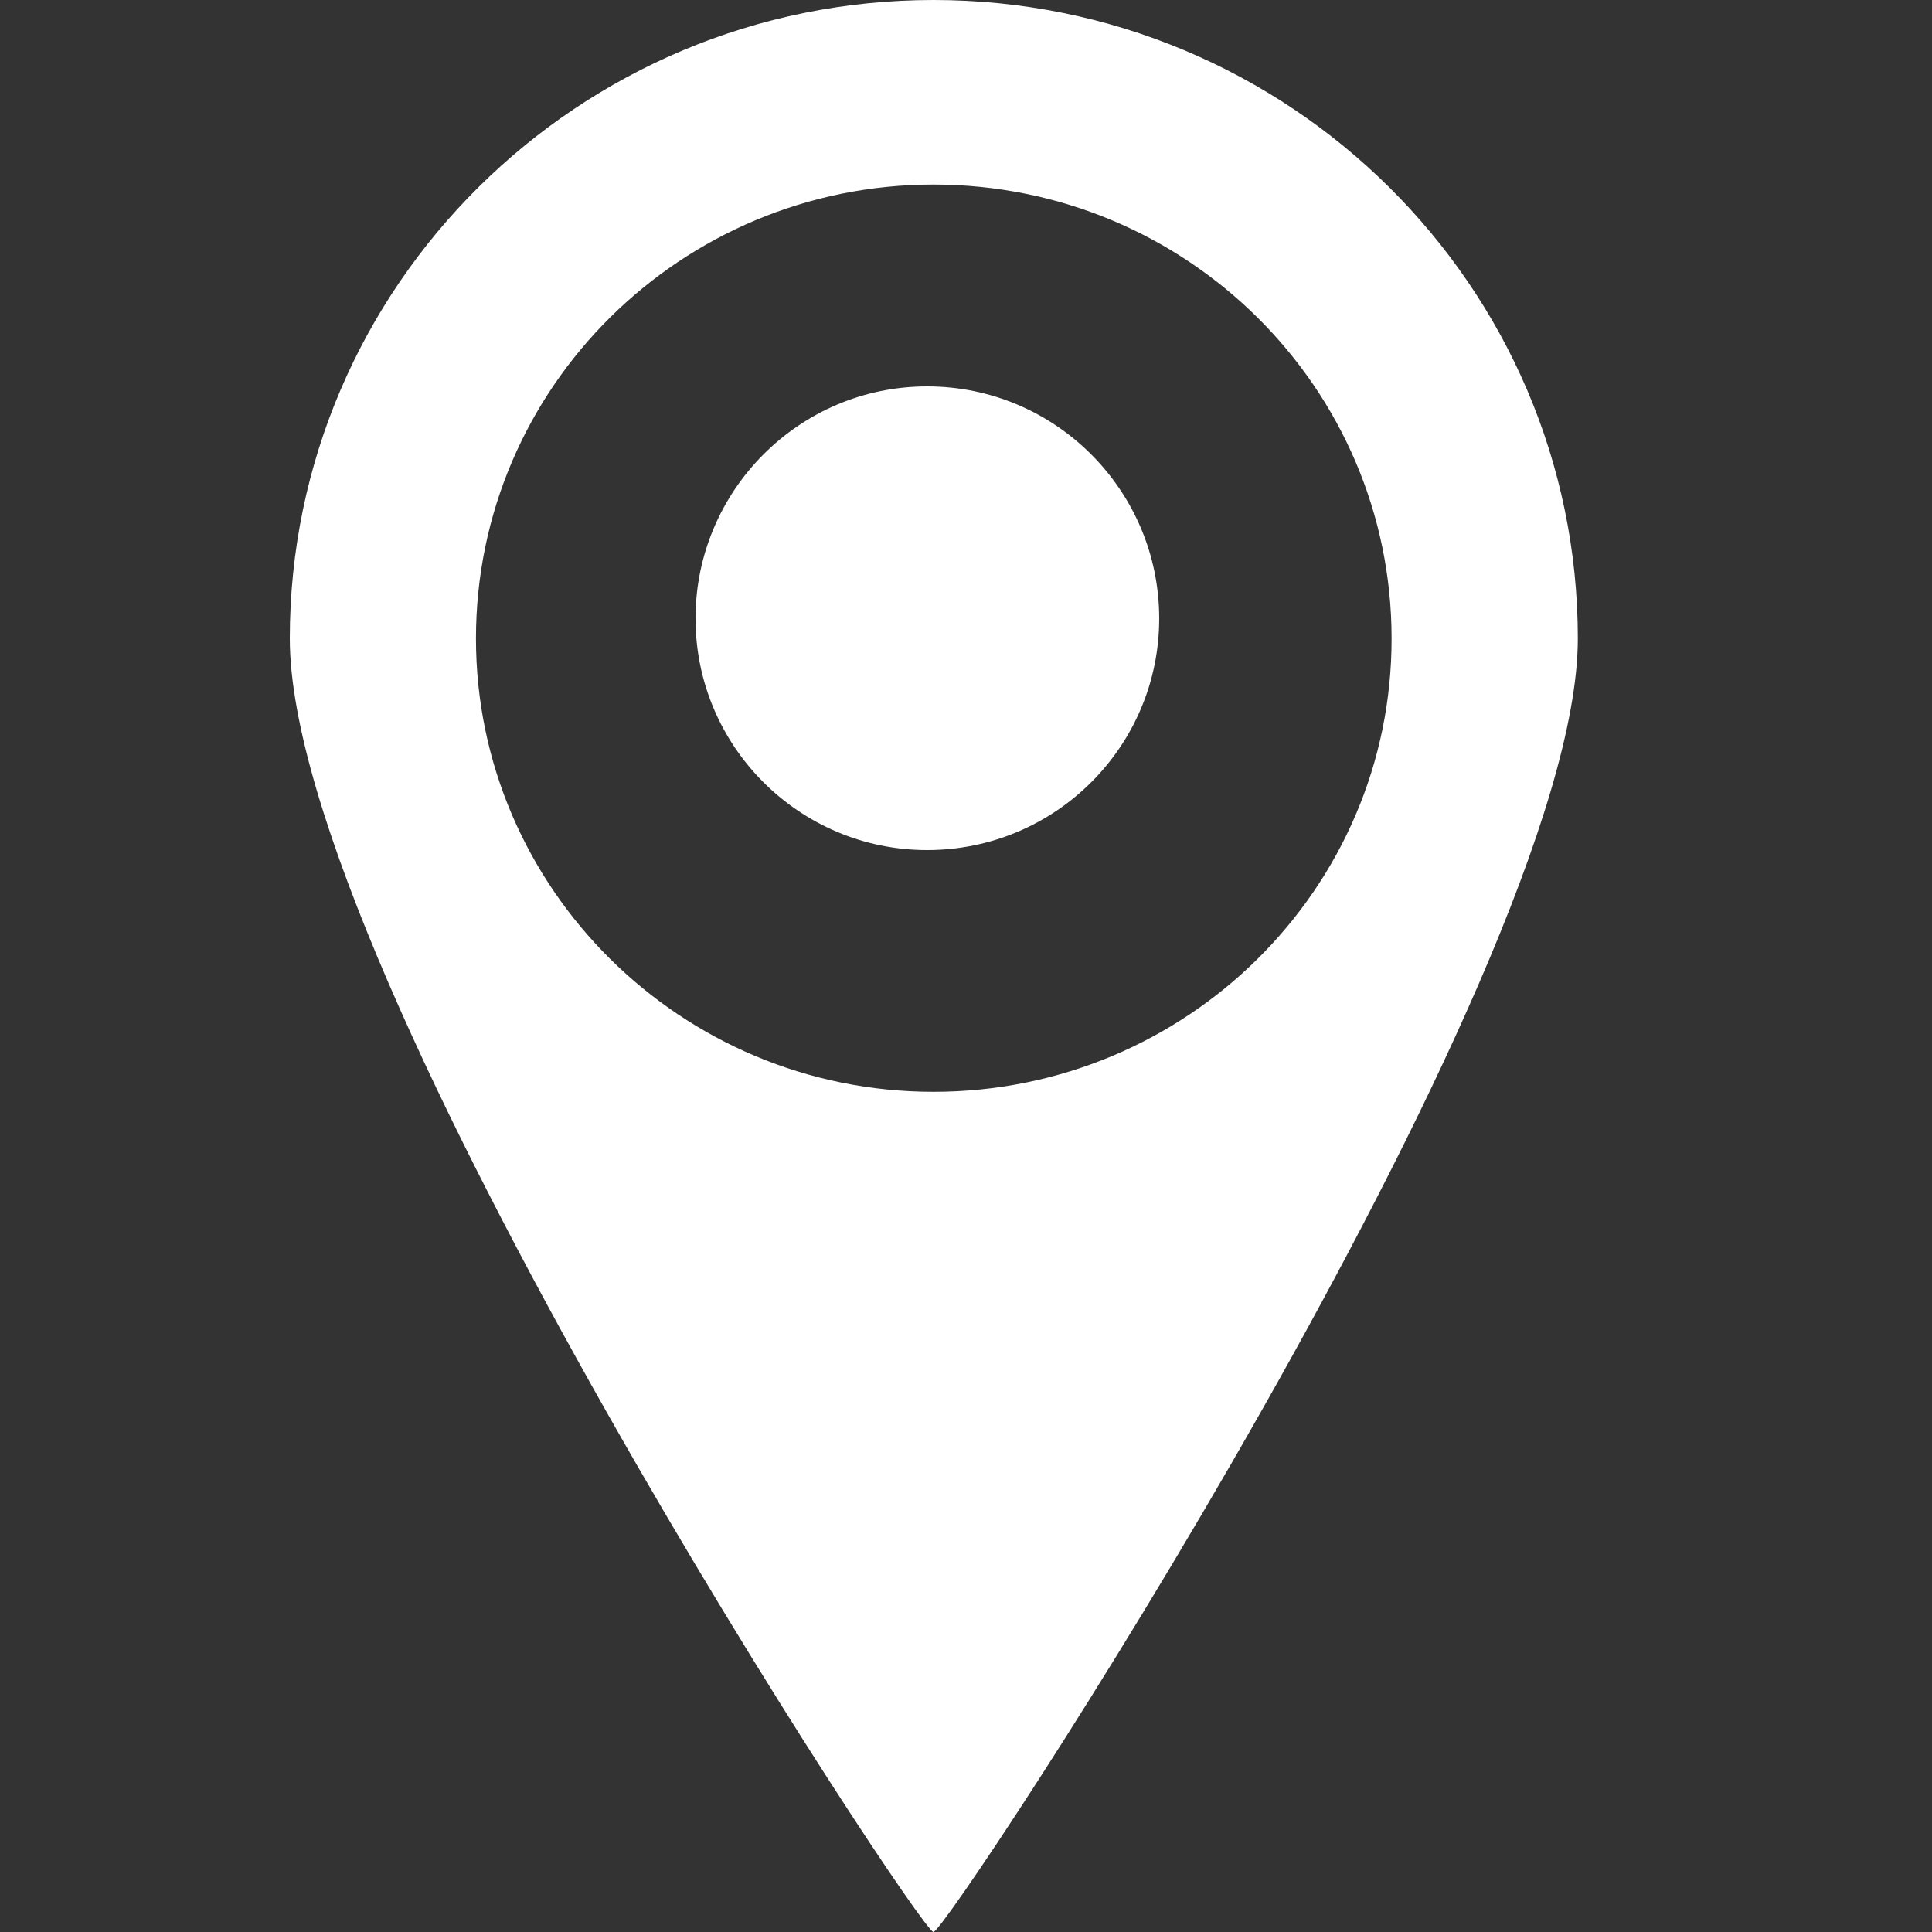 <svg width="25" height="25" viewBox="0 0 25 25" fill="none" xmlns="http://www.w3.org/2000/svg">
<rect x="0" y="0" width="25" height="25" fill="#333333" stroke="none"/>
<path d="M12.079 0C7.487 0 3.75 3.703 3.75 8.262C3.753 12.631 11.899 25 12.079 25C12.261 25 20.417 12.631 20.417 8.262C20.417 3.703 16.683 0 12.079 0ZM12.079 14.128C8.815 14.128 6.159 11.497 6.159 8.262C6.159 5.016 8.815 2.388 12.079 2.388C15.355 2.388 18.007 5.019 18.007 8.262C18.011 11.497 15.355 14.128 12.079 14.128Z" fill="white"/>
<path d="M11.997 5C10.343 5 9 6.348 9 8.003C9 9.657 10.343 11 11.997 11C13.657 11 15 9.657 15 8.003C15 6.348 13.657 5 11.997 5Z" fill="white"/>
</svg>

